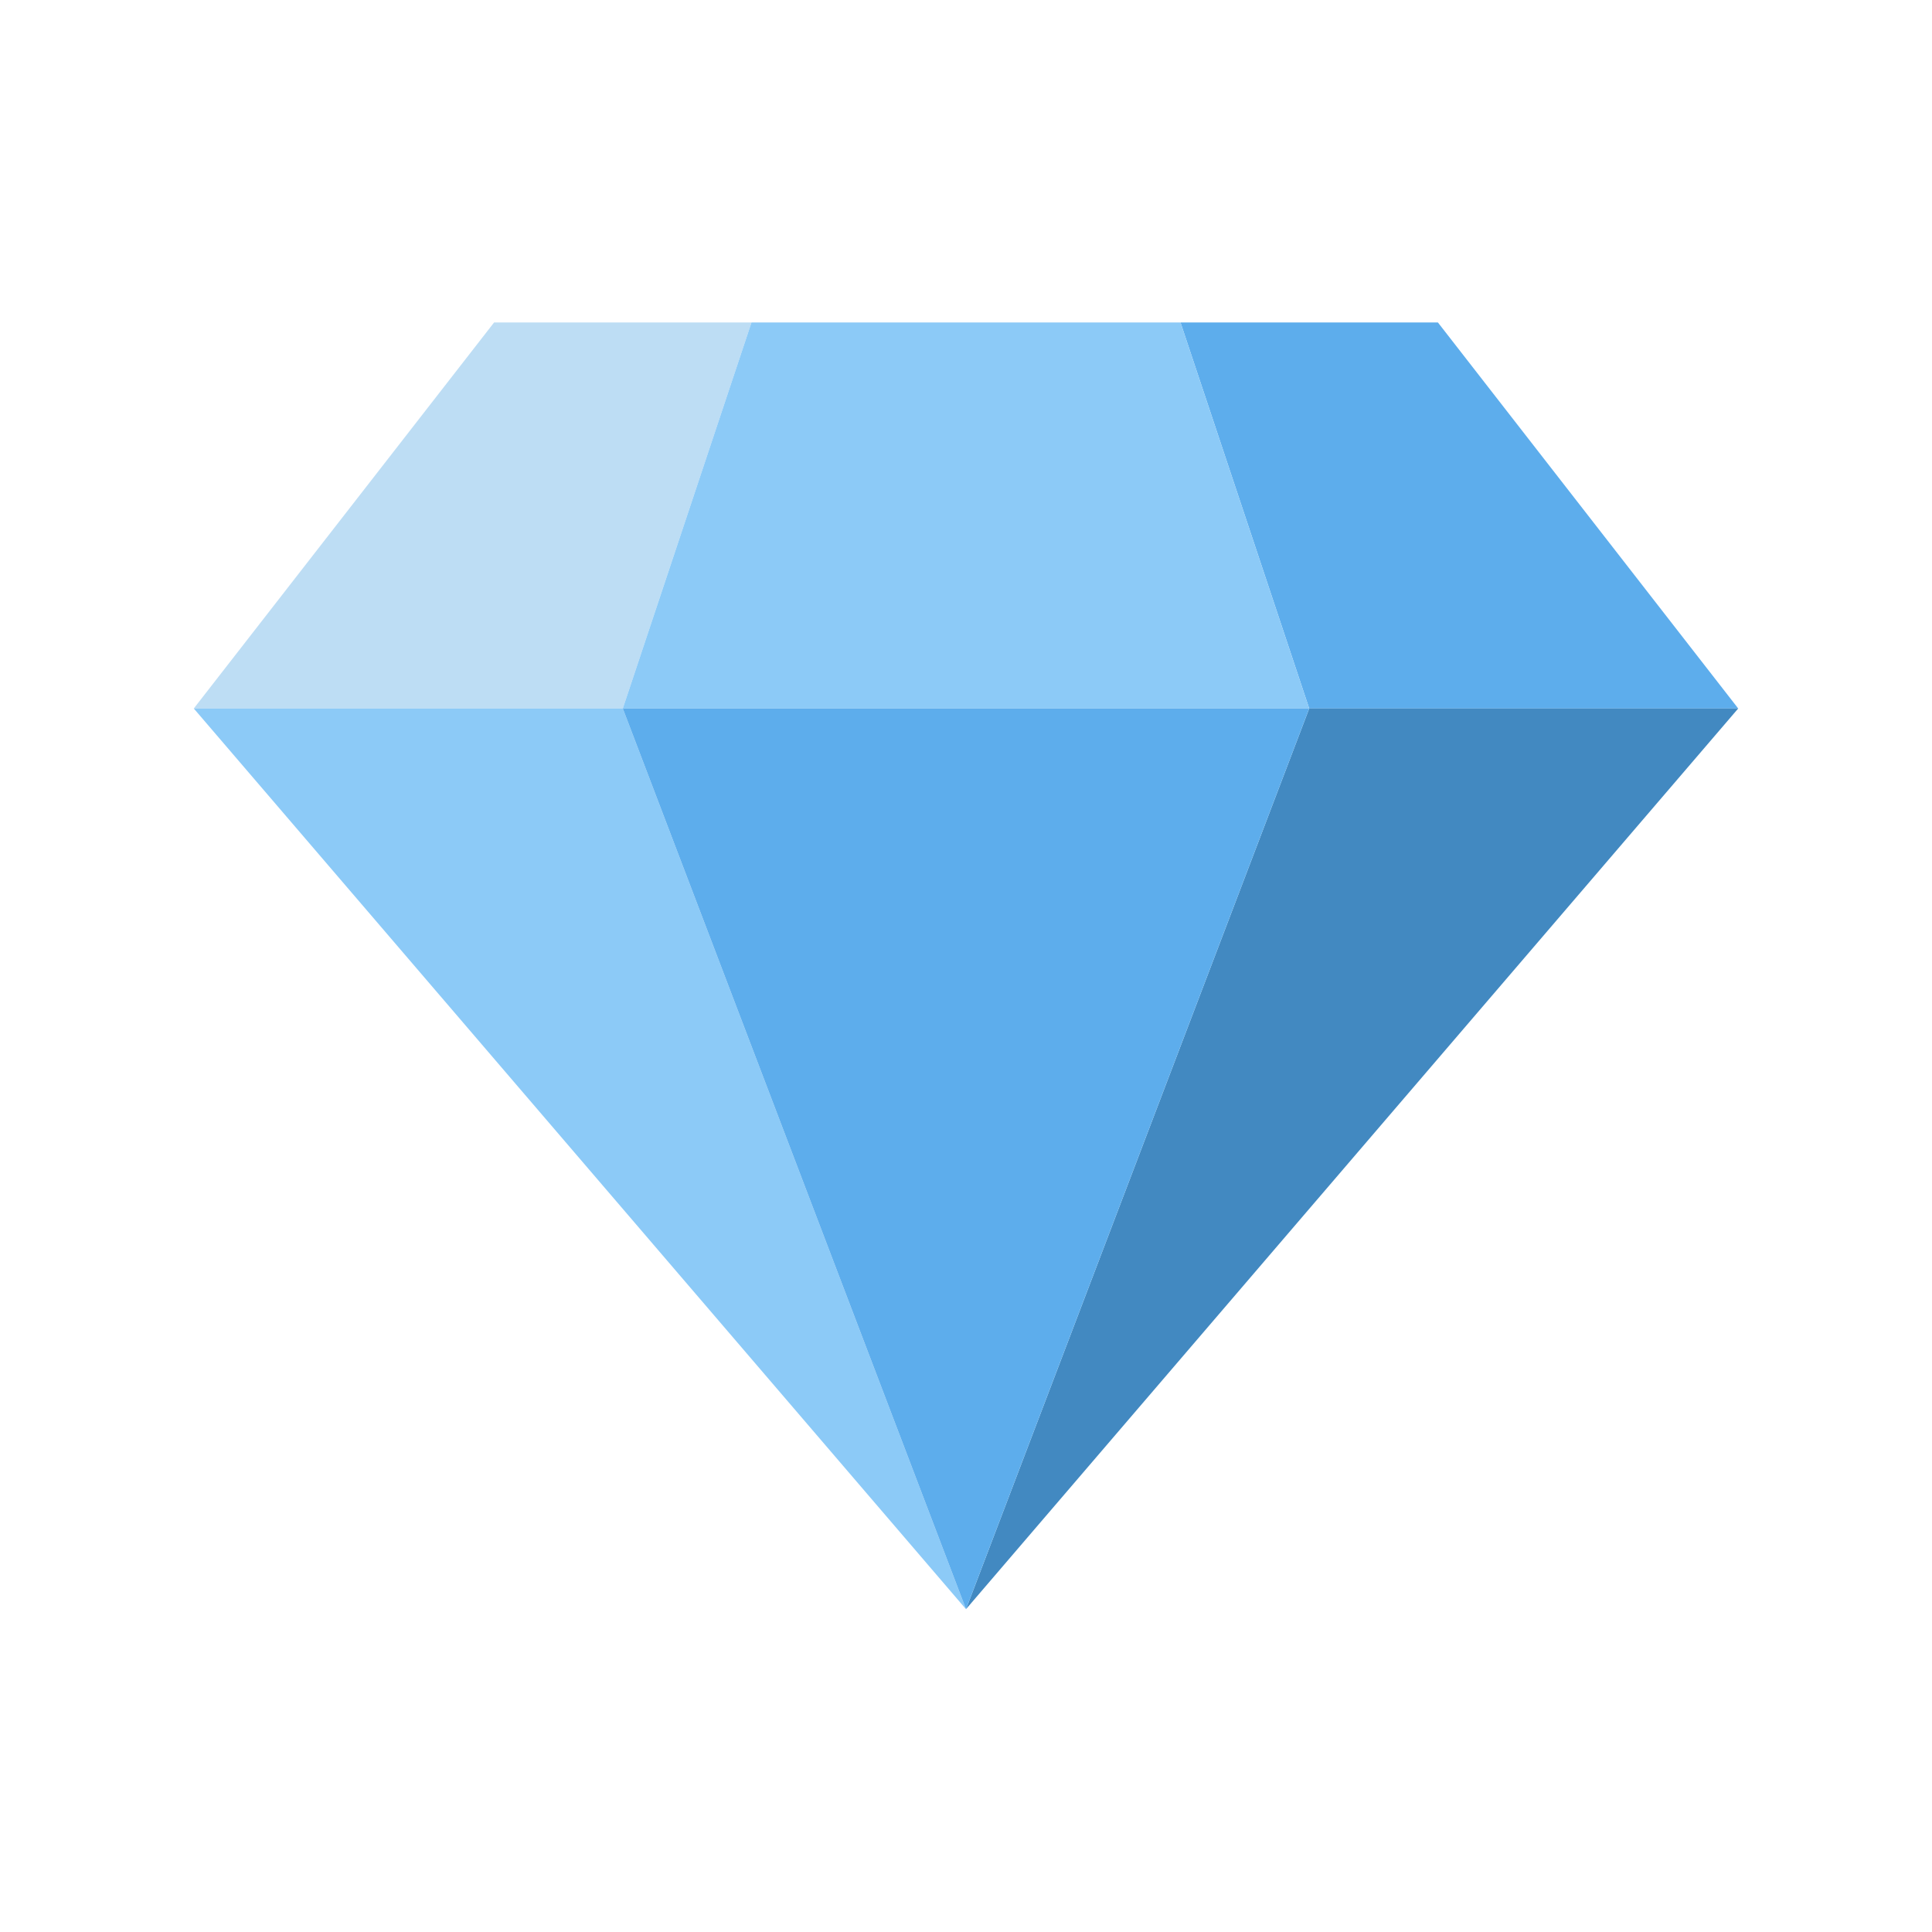 <svg xmlns="http://www.w3.org/2000/svg" xmlns:xlink="http://www.w3.org/1999/xlink" width="500" zoomAndPan="magnify" viewBox="0 0 375 375" height="500" preserveAspectRatio="xMidYMid meet" version="1.0"><defs><clipPath id="29f6bffcb7"><path d="M 37.5 62.59 L 146 62.59 L 146 138 L 37.5 138 Z M 37.5 62.59 " clip-rule="nonzero"/></clipPath><clipPath id="aa1e527aba"><path d="M 229 62.59 L 337.5 62.59 L 337.5 138 L 229 138 Z M 229 62.59 " clip-rule="nonzero"/></clipPath><clipPath id="7294e177ee"><path d="M 187 137 L 337.5 137 L 337.5 312.34 L 187 312.34 Z M 187 137 " clip-rule="nonzero"/></clipPath><clipPath id="3fc676b9e8"><path d="M 37.5 62.59 L 255 62.59 L 255 312.34 L 37.5 312.34 Z M 37.5 62.59 " clip-rule="nonzero"/></clipPath><clipPath id="e29738f947"><path d="M 120 137 L 255 137 L 255 312.34 L 120 312.34 Z M 120 137 " clip-rule="nonzero"/></clipPath></defs><g clip-path="url(#29f6bffcb7)"><path fill="#bdddf4" d="M 145.863 62.59 L 95.902 62.59 L 37.613 137.516 L 120.883 137.516 Z M 145.863 62.59 " fill-opacity="1" fill-rule="nonzero"/></g><g clip-path="url(#aa1e527aba)"><path fill="#5dadec" d="M 337.387 137.516 L 279.098 62.59 L 229.133 62.59 L 254.117 137.516 Z M 337.387 137.516 " fill-opacity="1" fill-rule="nonzero"/></g><g clip-path="url(#7294e177ee)"><path fill="#4289c1" d="M 254.117 137.516 L 337.387 137.516 L 187.5 312.34 Z M 254.117 137.516 " fill-opacity="1" fill-rule="nonzero"/></g><g clip-path="url(#3fc676b9e8)"><path fill="#8ccaf7" d="M 120.883 137.516 L 37.613 137.516 L 187.5 312.34 Z M 145.863 62.59 L 120.883 137.516 L 254.117 137.516 L 229.133 62.59 Z M 145.863 62.59 " fill-opacity="1" fill-rule="nonzero"/></g><g clip-path="url(#e29738f947)"><path fill="#5dadec" d="M 187.5 312.34 L 120.883 137.516 L 254.117 137.516 Z M 187.5 312.34 " fill-opacity="1" fill-rule="nonzero"/></g></svg>